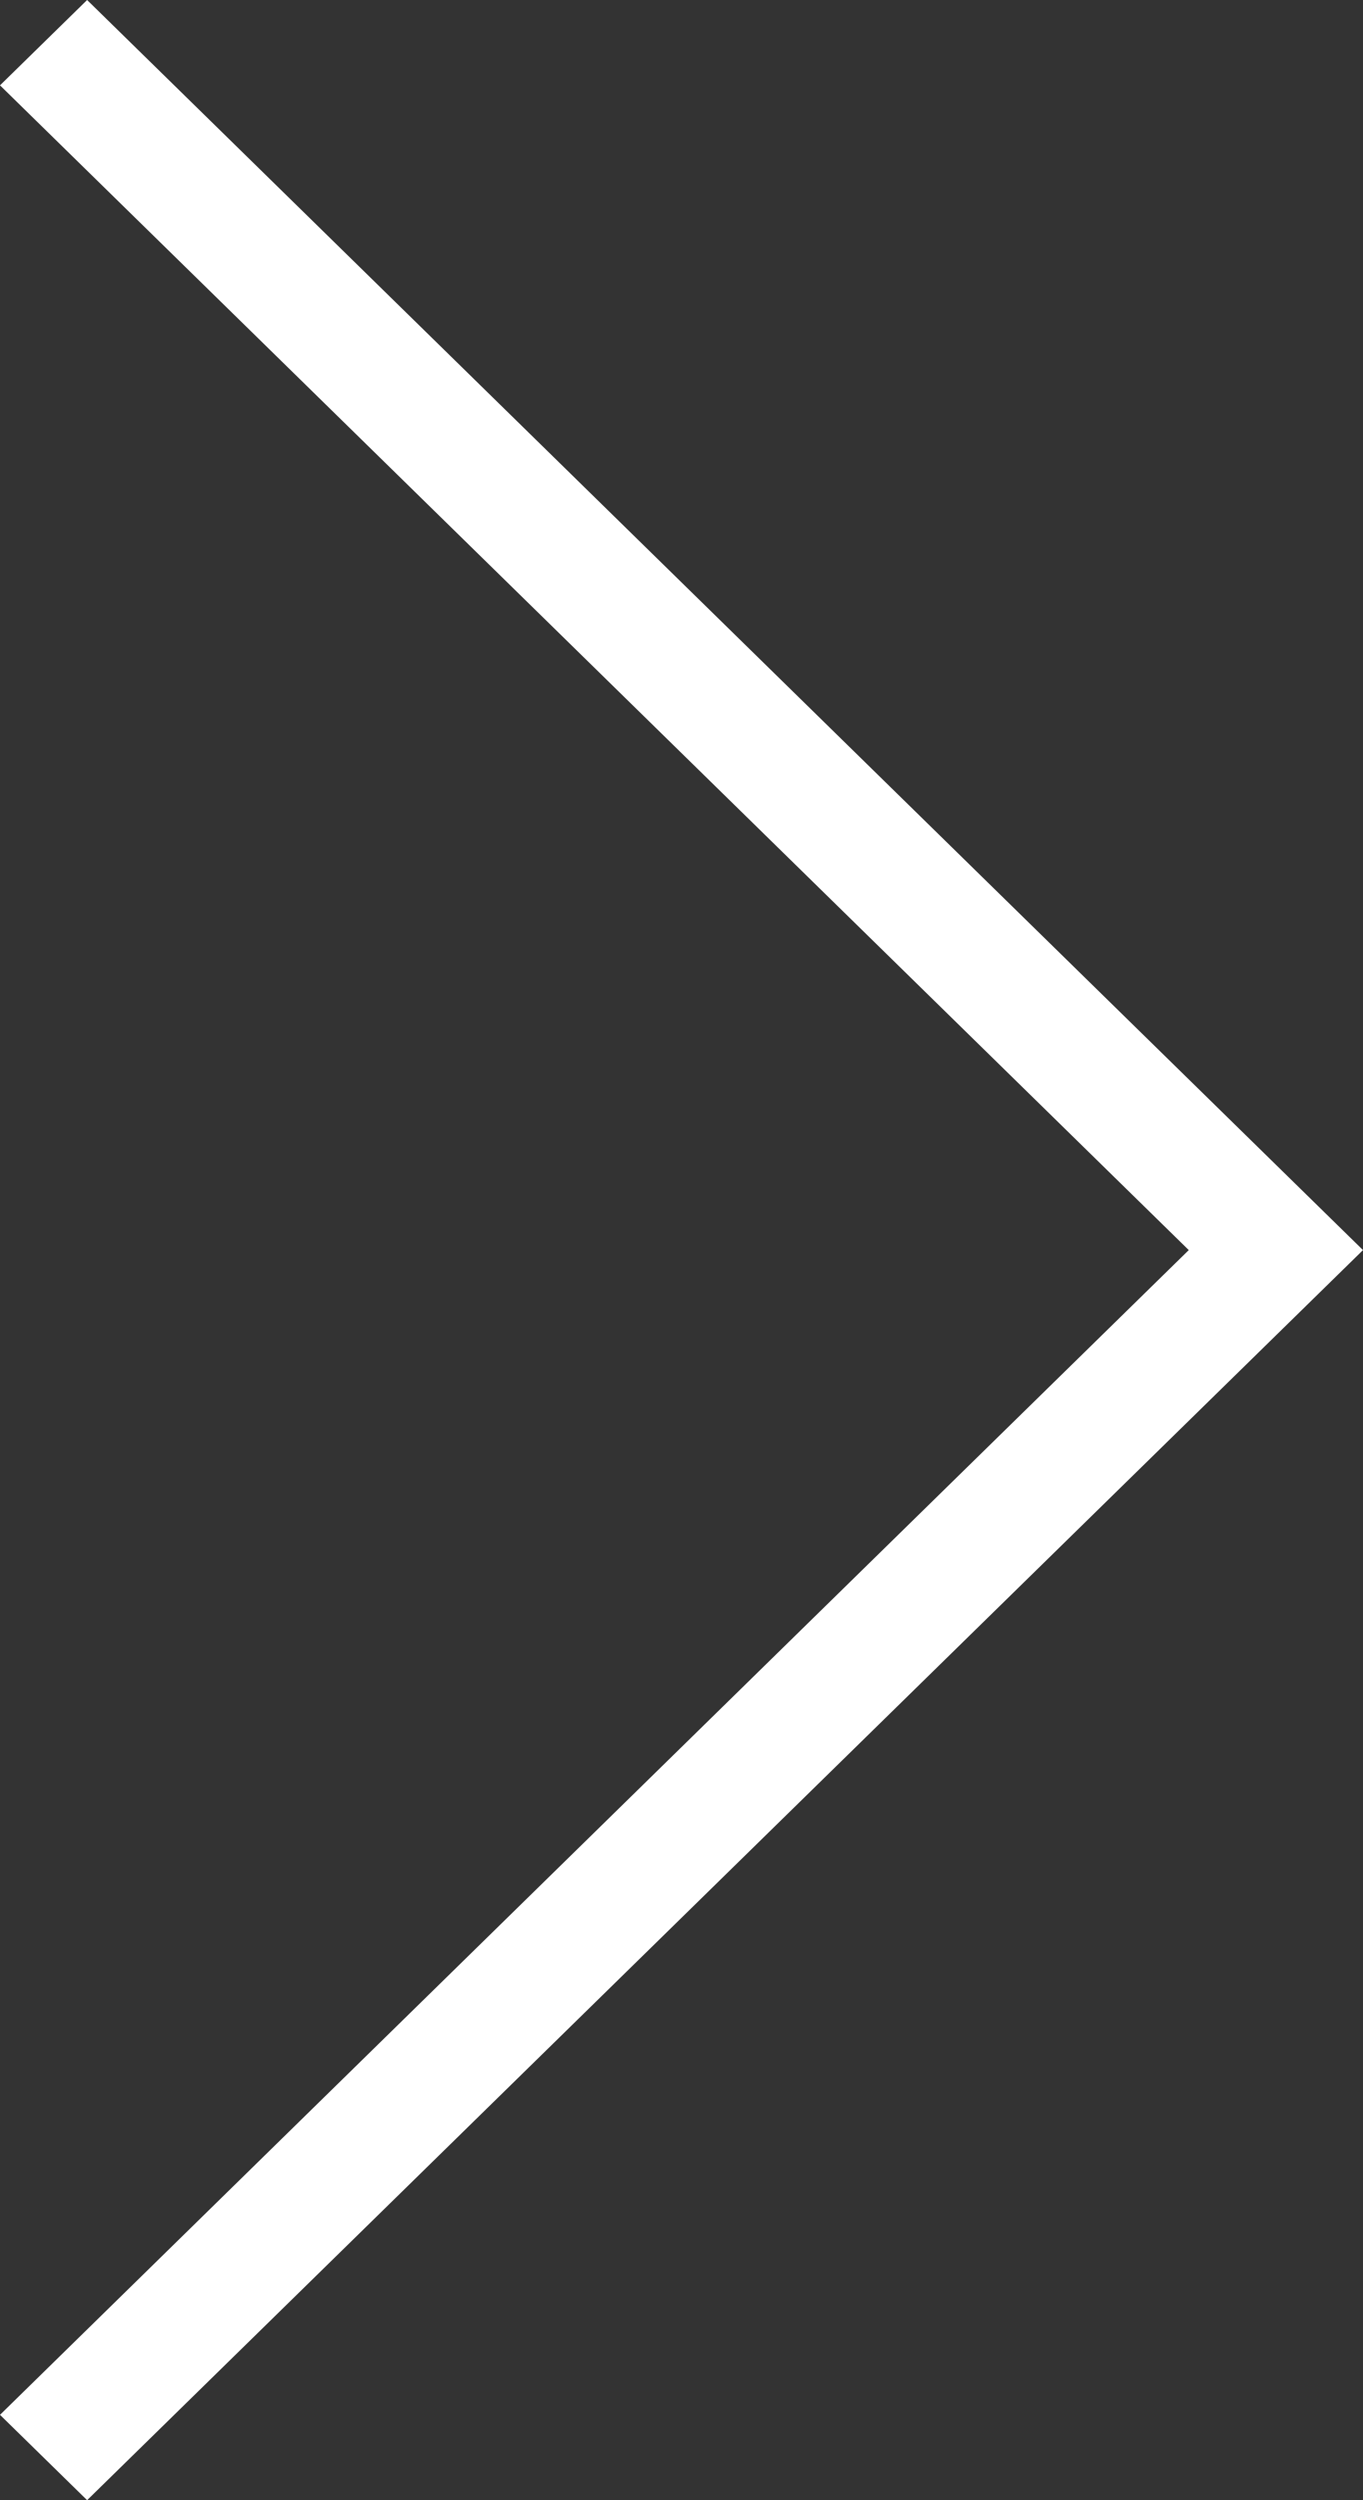 <svg width="24" height="44" viewBox="0 0 24 44" fill="none" xmlns="http://www.w3.org/2000/svg">
<rect x="0" y="0" width="24" height="44" fill="#333333" stroke="none"/>
<path d="M0 1.502L20.932 22L0 42.498L1.534 44L24 22L1.534 0L0 1.502Z" fill="white"/>
</svg>
